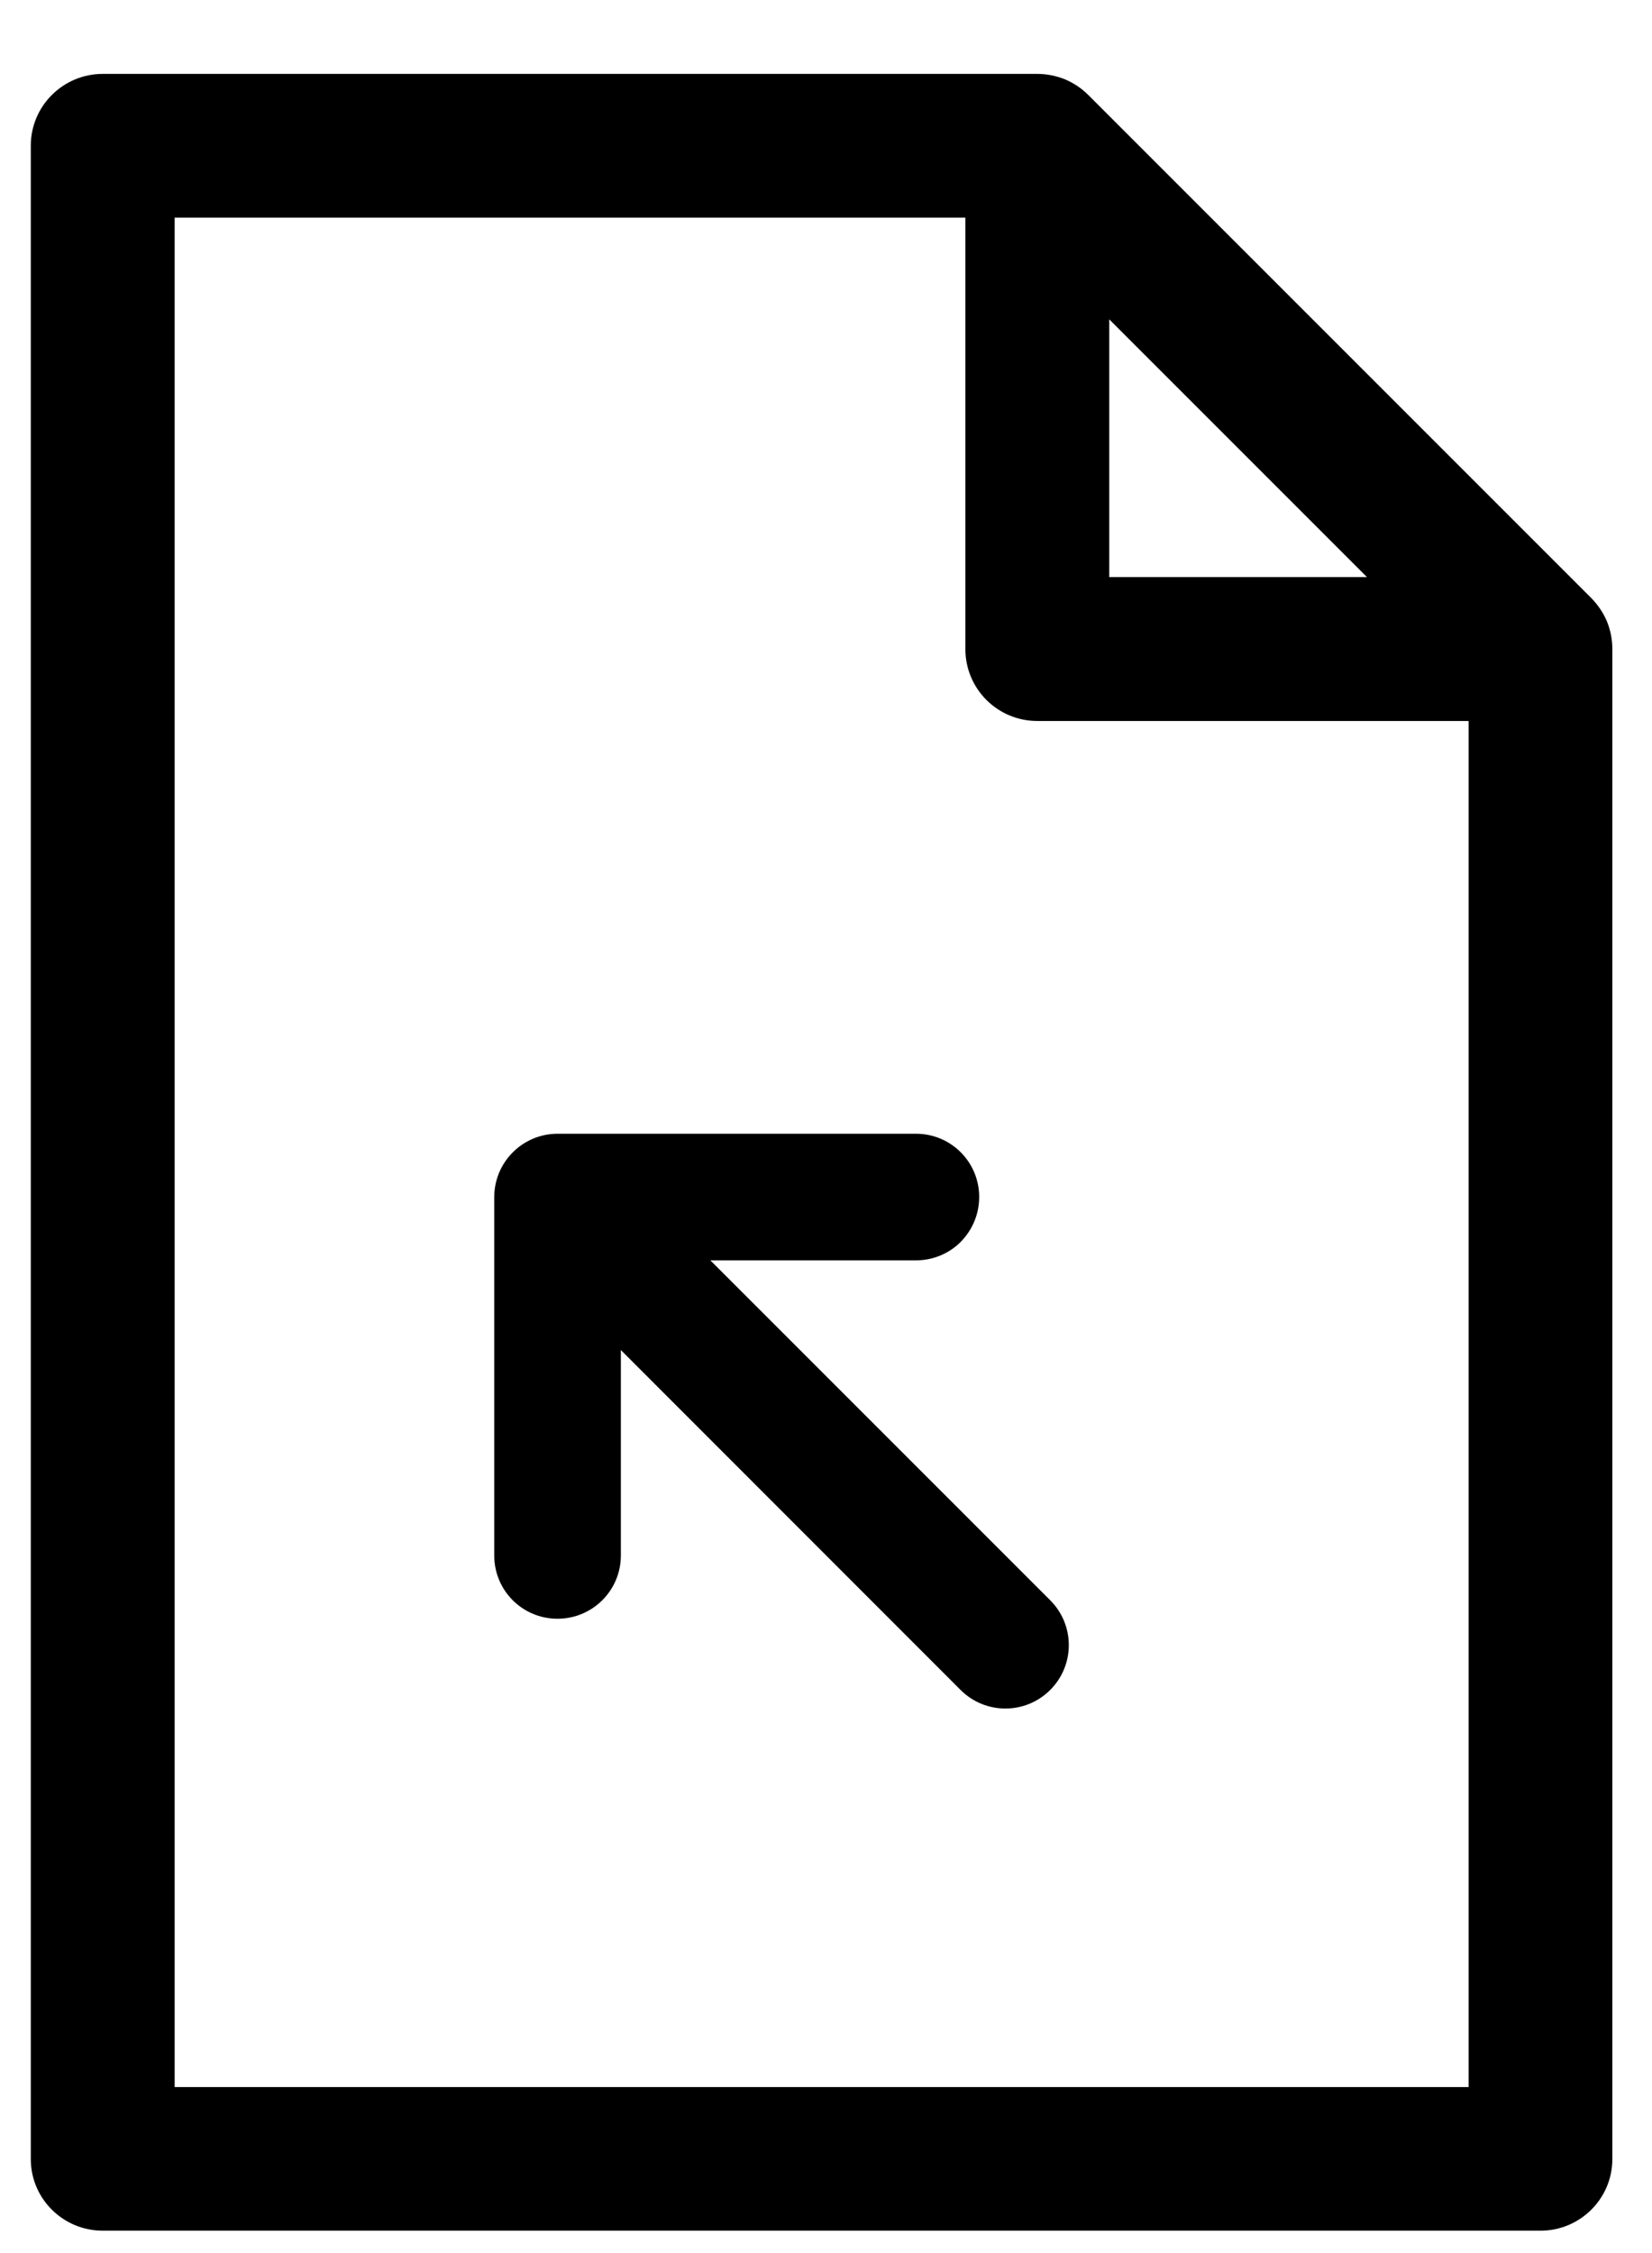 <?xml version="1.0" encoding="UTF-8"?>
<svg width="11px" height="15px" viewBox="0 0 11 15" version="1.1" xmlns="http://www.w3.org/2000/svg" xmlns:xlink="http://www.w3.org/1999/xlink">
    <!-- Generator: Sketch 55 (78076) - https://sketchapp.com -->
    <title>Assign to_clicked</title>
    <desc>Created with Sketch.</desc>
    <g id="Page-1" stroke="none" stroke-width="1" fill="none" fill-rule="evenodd">
        <g id="Icons-Used-Copy" transform="translate(-351, -457)" fill="#000000">
            <path d="M354.291,467.356 L354.291,464.97 C354.291,464.737 354.48,464.548 354.713,464.548 L357.099,464.548 C357.332,464.548 357.52,464.736 357.52,464.969 C357.52,465.086 357.473,465.191 357.396,465.269 C357.32,465.345 357.214,465.391 357.098,465.391 L355.73,465.391 L357.993,467.654 C358.158,467.819 358.158,468.086 357.993,468.251 C357.828,468.416 357.561,468.416 357.396,468.251 L355.134,465.988 L355.134,467.356 C355.134,467.589 354.945,467.777 354.712,467.777 C354.479,467.777 354.291,467.589 354.291,467.356 Z M361.7,461.137 C361.723,461.194 361.736,461.256 361.736,461.321 L361.736,471.374 C361.736,471.638 361.521,471.851 361.258,471.851 L351.684,471.851 C351.42,471.851 351.205,471.638 351.205,471.374 L351.205,457.97 C351.205,457.706 351.42,457.492 351.684,457.492 L357.907,457.492 C357.971,457.492 358.033,457.505 358.091,457.528 C358.15,457.553 358.202,457.588 358.246,457.632 L361.596,460.982 C361.639,461.026 361.675,461.078 361.7,461.137 Z M358.386,459.126 L358.386,460.842 L360.102,460.842 L358.386,459.126 Z M352.163,470.895 L360.779,470.895 L360.779,461.8 L357.907,461.8 C357.642,461.8 357.428,461.586 357.428,461.321 L357.428,458.449 L352.163,458.449 L352.163,470.895 Z" id="Assign-to_clicked"></path>
        </g>
    </g>
</svg>
